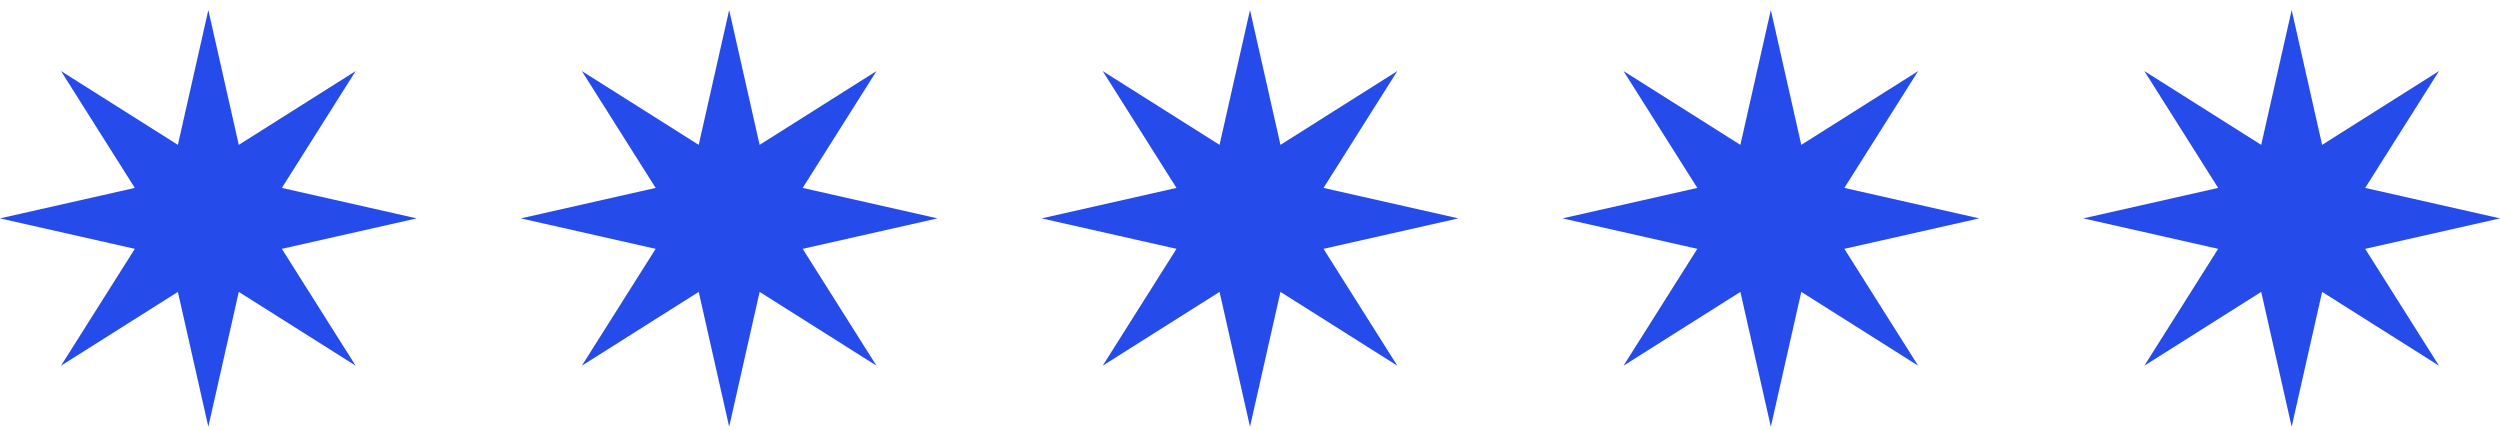 <svg width="192" height="33" viewBox="0 0 192 33" fill="none" xmlns="http://www.w3.org/2000/svg">
<path d="M16 0.771L18.339 11.125L27.314 5.457L21.646 14.432L32 16.771L21.646 19.11L27.314 28.085L18.339 22.417L16 32.771L13.661 22.417L4.686 28.085L10.354 19.11L0 16.771L10.354 14.432L4.686 5.457L13.661 11.125L16 0.771Z" fill="#264BEB"/>
<path d="M56 0.771L58.339 11.125L67.314 5.457L61.646 14.432L72 16.771L61.646 19.11L67.314 28.085L58.339 22.417L56 32.771L53.661 22.417L44.686 28.085L50.354 19.11L40 16.771L50.354 14.432L44.686 5.457L53.661 11.125L56 0.771Z" fill="#264BEB"/>
<path d="M96 0.771L98.339 11.125L107.314 5.457L101.646 14.432L112 16.771L101.646 19.11L107.314 28.085L98.339 22.417L96 32.771L93.661 22.417L84.686 28.085L90.354 19.11L80 16.771L90.354 14.432L84.686 5.457L93.661 11.125L96 0.771Z" fill="#264BEB"/>
<path d="M136 0.771L138.339 11.125L147.314 5.457L141.646 14.432L152 16.771L141.646 19.11L147.314 28.085L138.339 22.417L136 32.771L133.661 22.417L124.686 28.085L130.354 19.11L120 16.771L130.354 14.432L124.686 5.457L133.661 11.125L136 0.771Z" fill="#264BEB"/>
<path d="M176 0.771L178.339 11.125L187.314 5.457L181.646 14.432L192 16.771L181.646 19.11L187.314 28.085L178.339 22.417L176 32.771L173.661 22.417L164.686 28.085L170.354 19.11L160 16.771L170.354 14.432L164.686 5.457L173.661 11.125L176 0.771Z" fill="#264BEB"/>
</svg>
